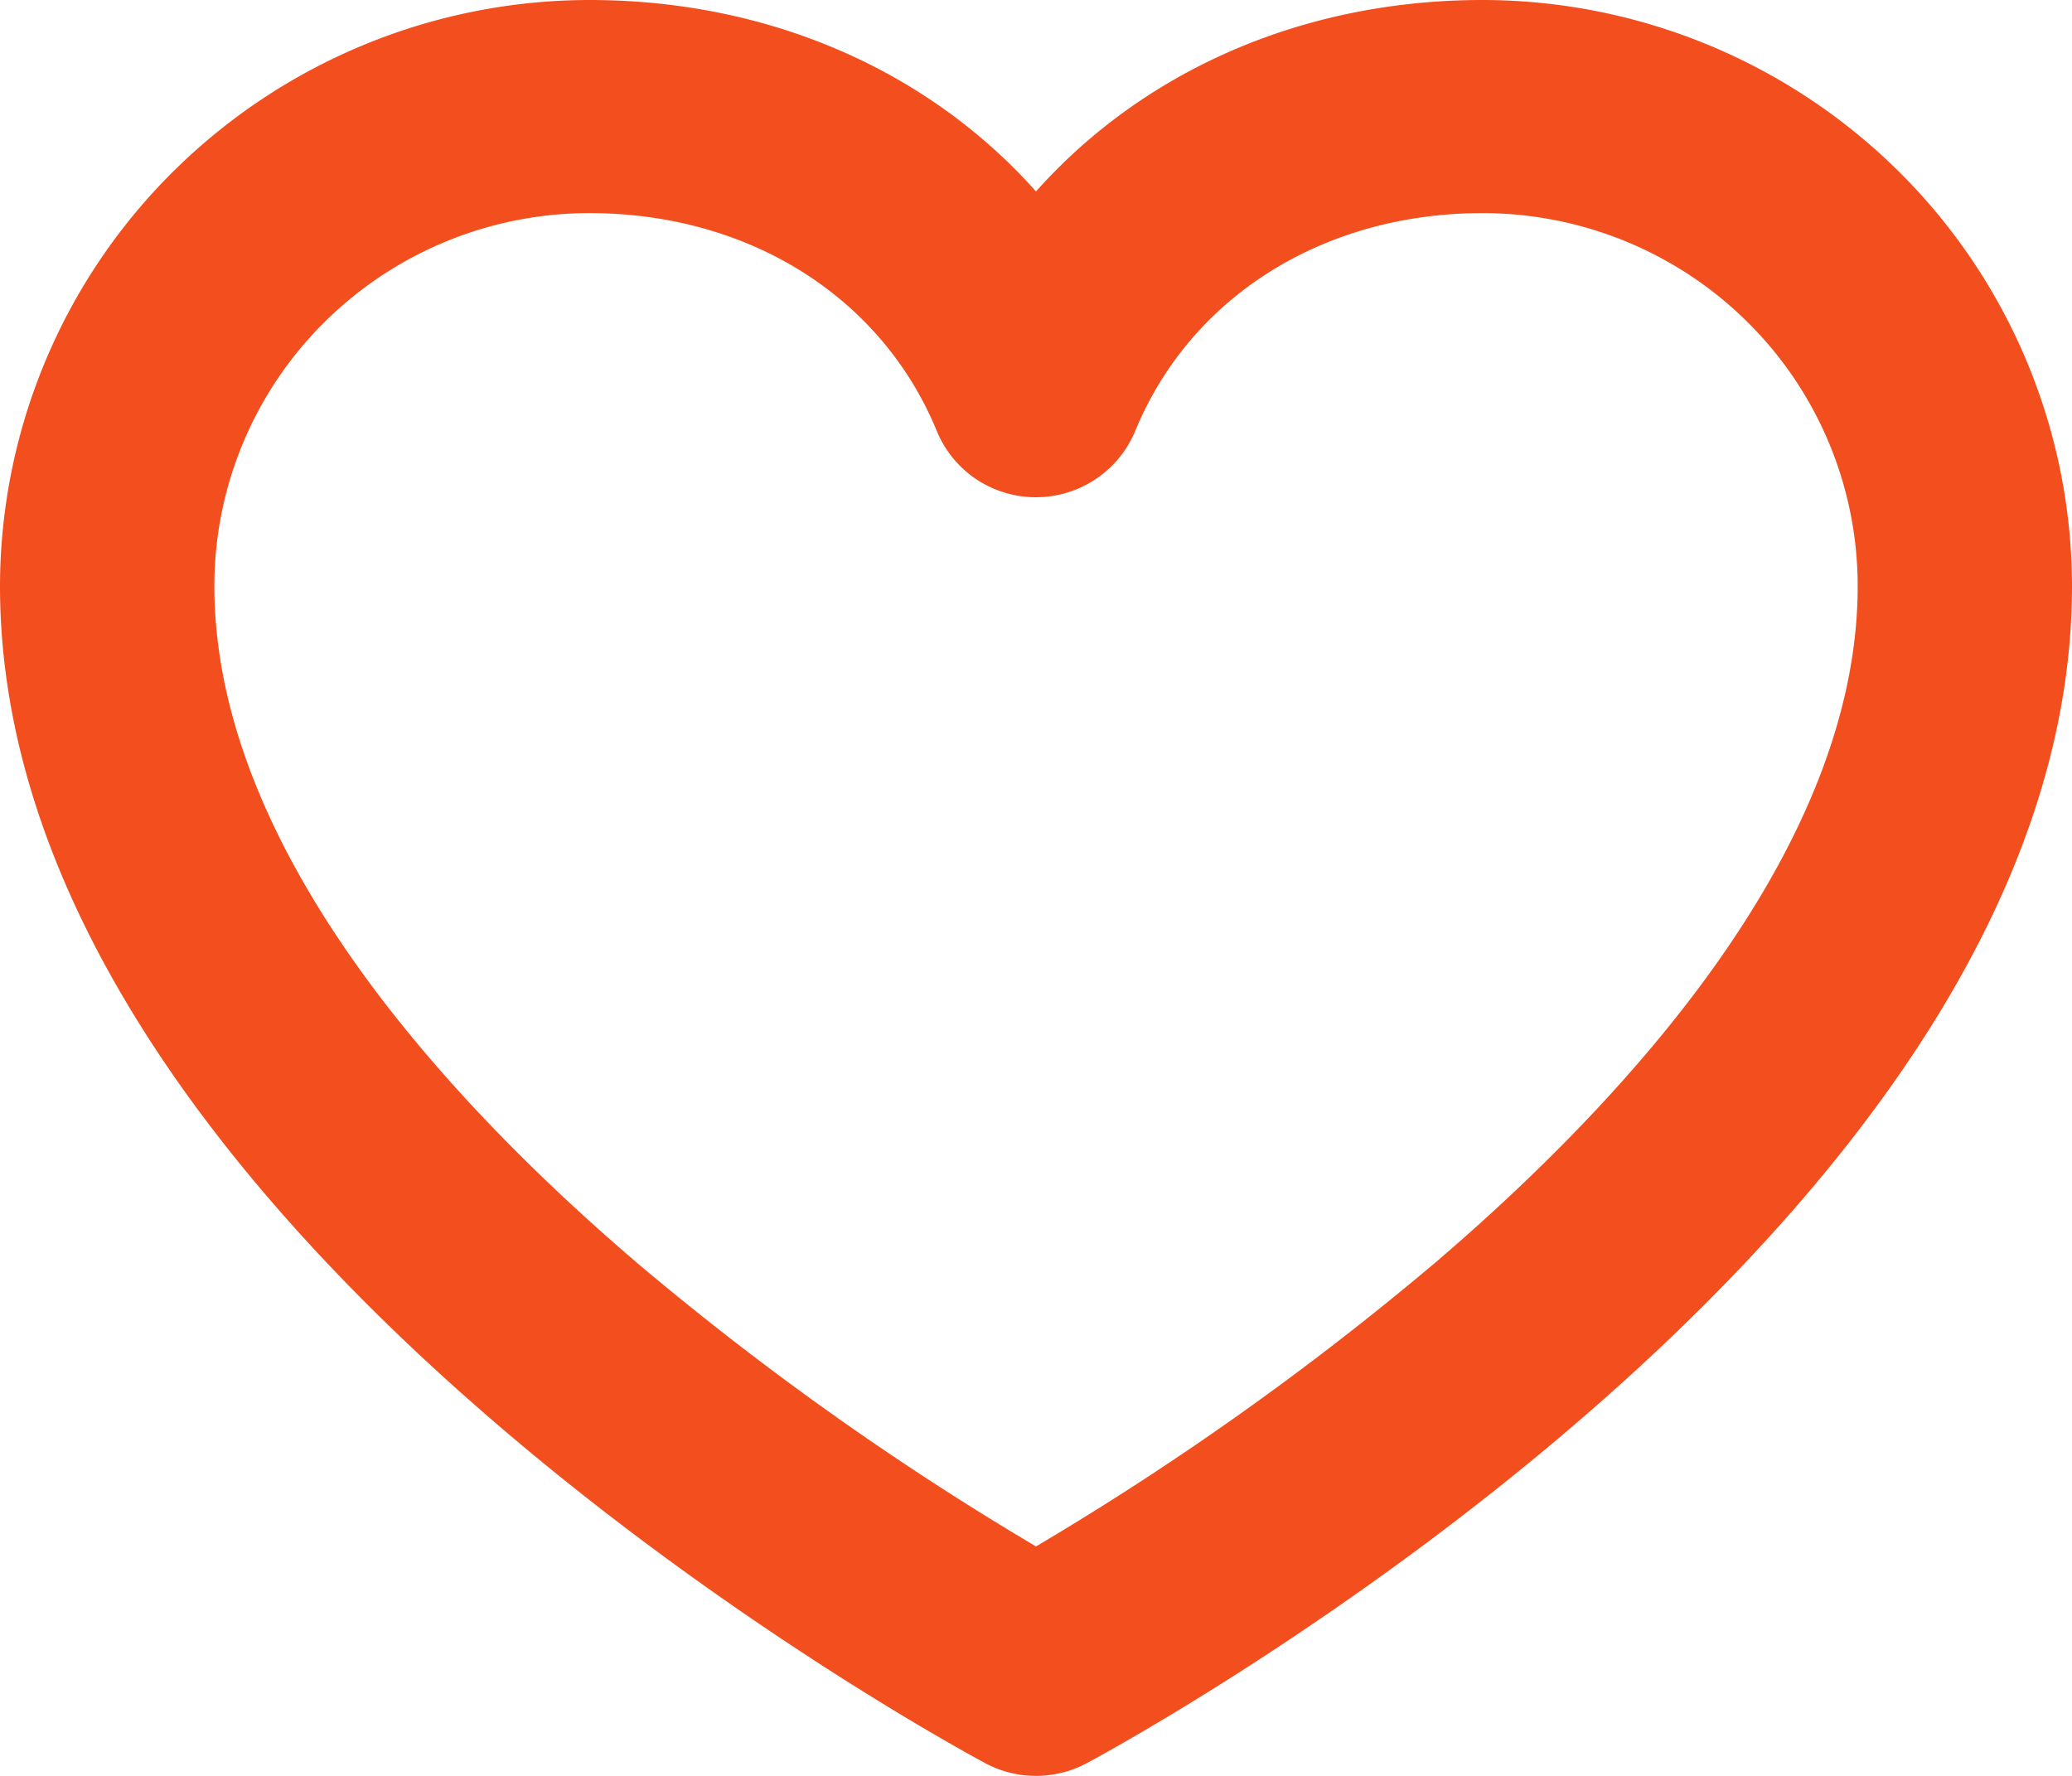 <svg xmlns="http://www.w3.org/2000/svg" width="35" height="30" fill="none"><path fill="#F24E1E" d="M25.043 0c-3.03 0-5.72 1.19-7.543 3.234C15.678 1.189 12.988 0 9.957 0A10 10 0 0 0 2.92 2.903 9.88 9.88 0 0 0 0 9.9c0 10.85 15.963 19.52 16.642 19.885a1.82 1.82 0 0 0 1.716 0C19.038 29.42 35 20.75 35 9.9a9.88 9.88 0 0 0-2.92-6.997A10 10 0 0 0 25.043 0m-.828 21.354a49.6 49.6 0 0 1-6.715 4.77 49.6 49.6 0 0 1-6.715-4.77C7.516 18.565 3.621 14.313 3.621 9.9c0-1.671.667-3.273 1.856-4.455A6.36 6.36 0 0 1 9.957 3.6c2.685 0 4.933 1.41 5.867 3.68.136.332.368.615.666.815a1.818 1.818 0 0 0 2.686-.814C20.11 5.01 22.358 3.6 25.043 3.6c1.68 0 3.292.664 4.48 1.845A6.28 6.28 0 0 1 31.38 9.9c0 4.413-3.895 8.665-7.164 11.454"/></svg>